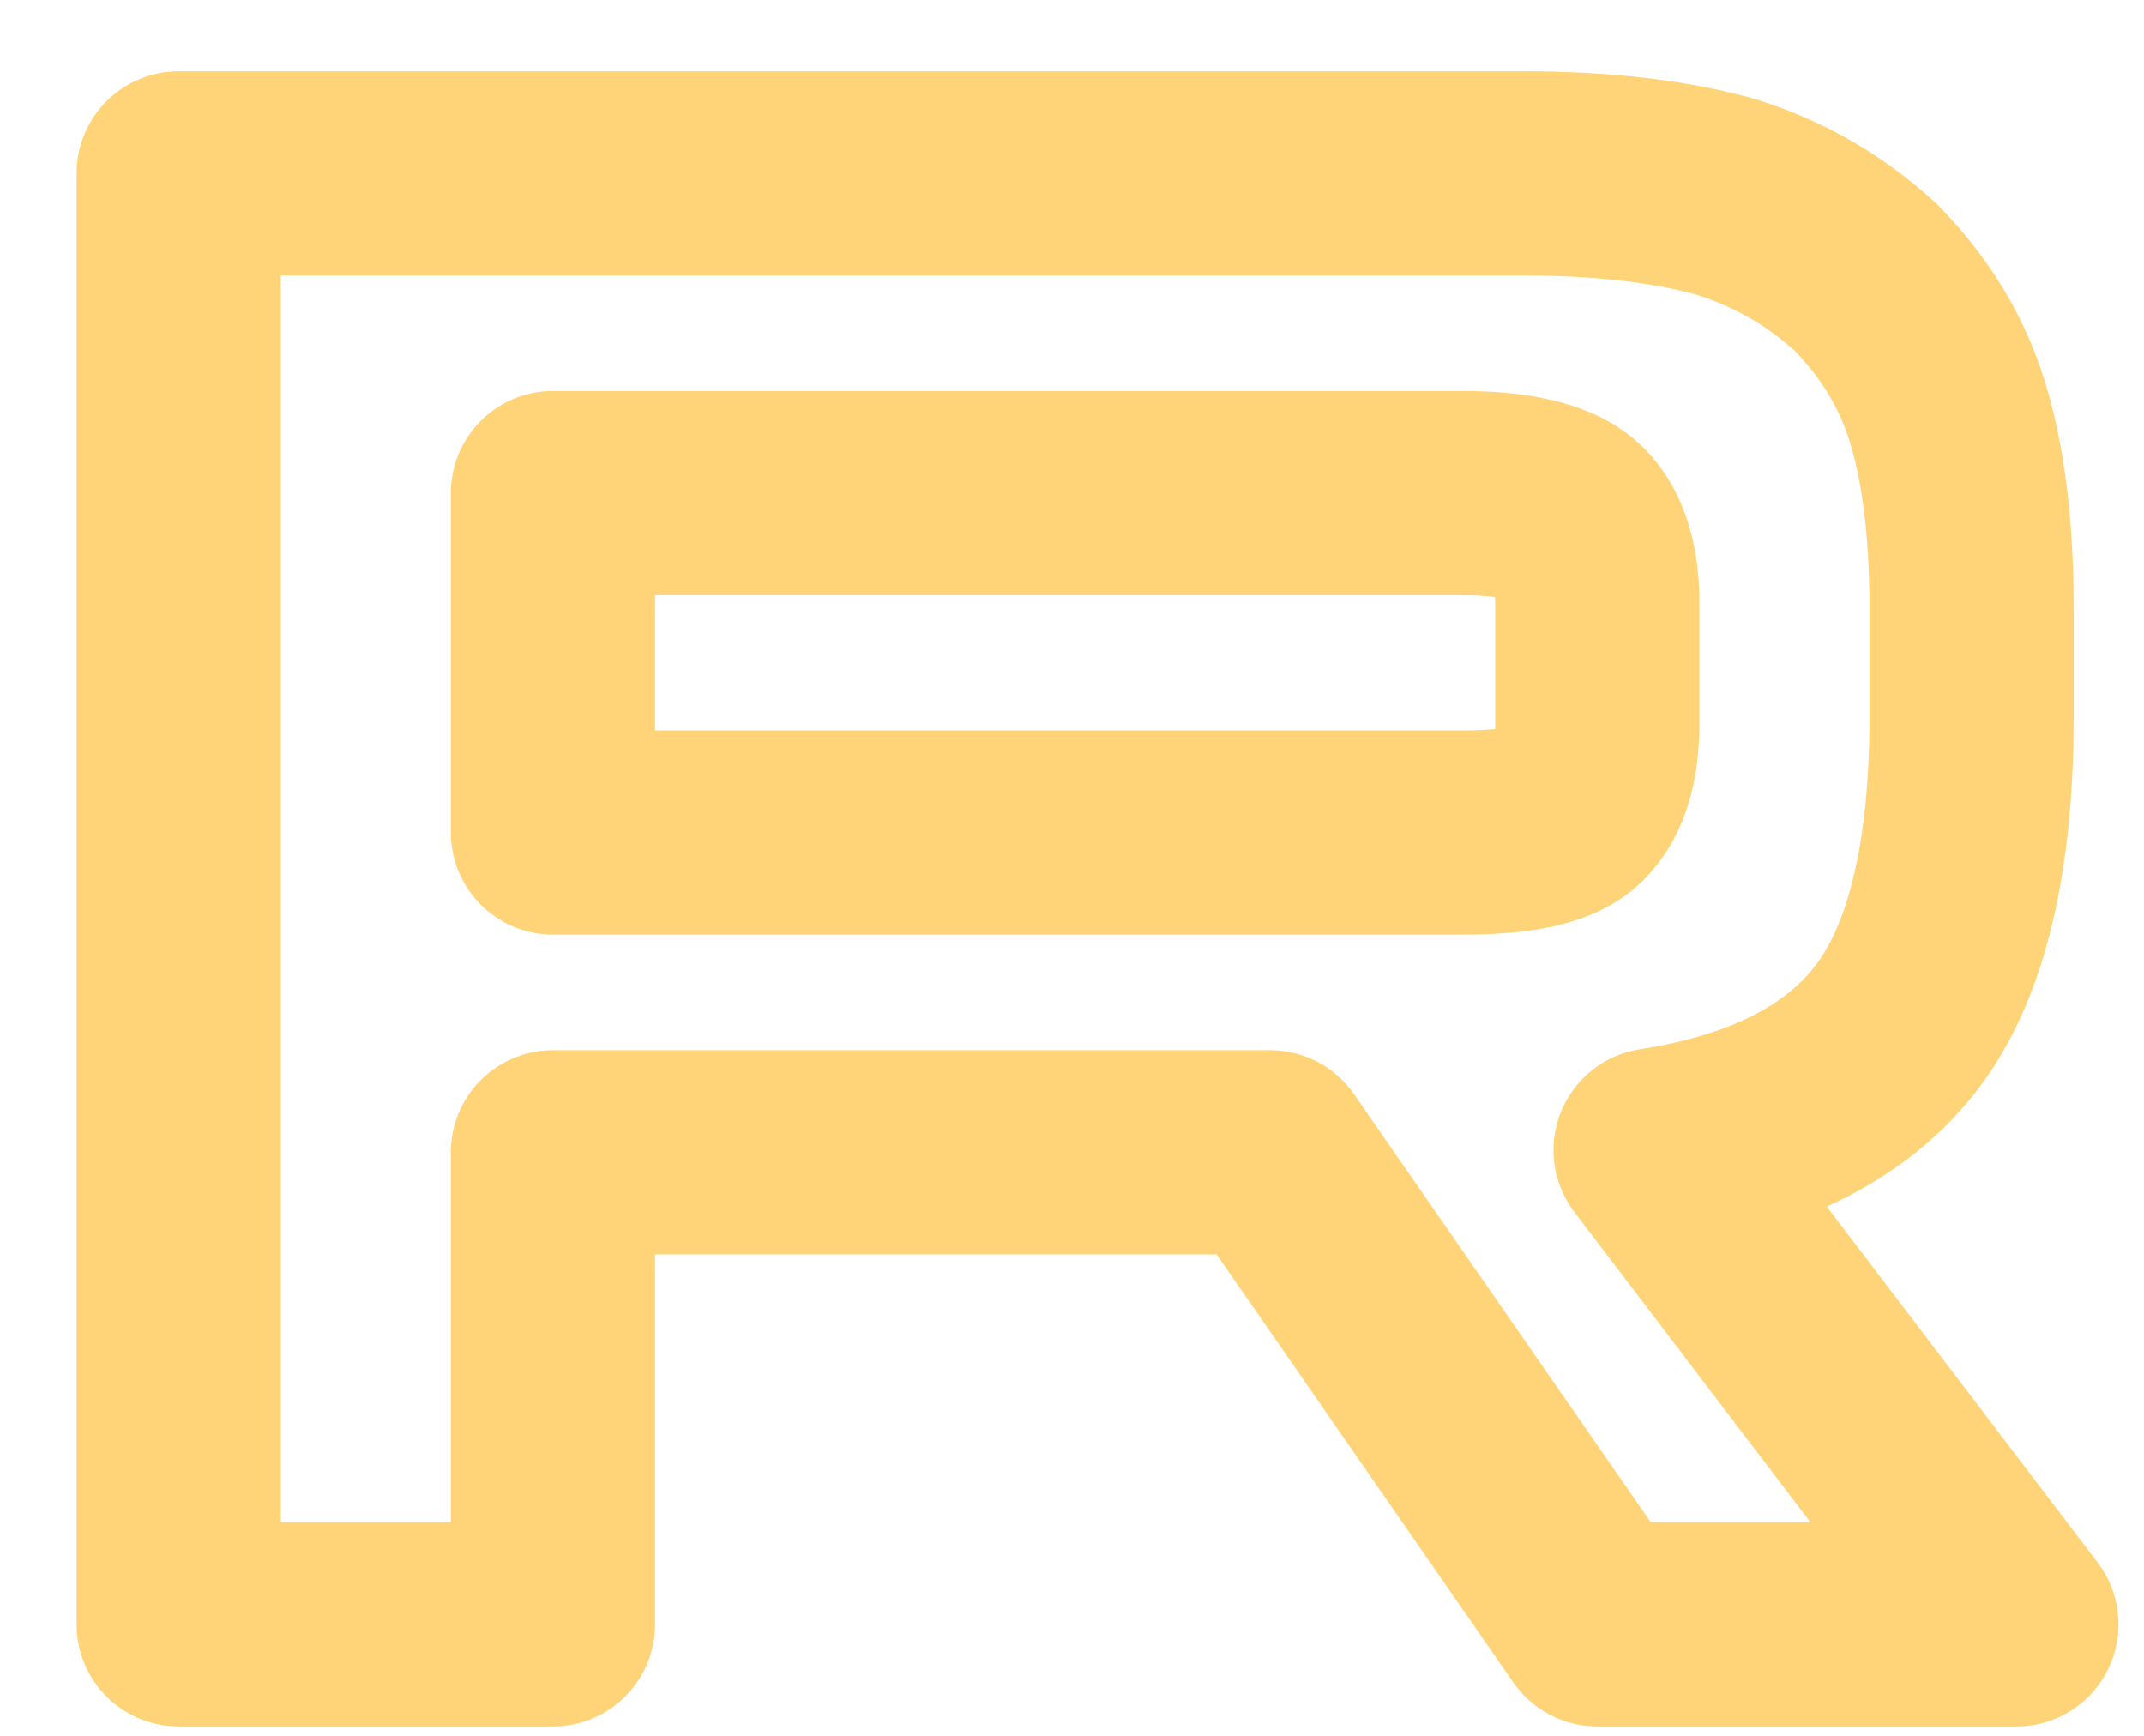 <svg width="21" height="17" viewBox="0 0 21 17" fill="none" xmlns="http://www.w3.org/2000/svg">
<path d="M14.921 1.698H1.75V15.908H5.416V11.285H12.44L15.645 15.908H19.75L16.216 11.264C17.314 11.093 18.104 10.688 18.587 10.049C19.07 9.41 19.311 8.387 19.311 7.024V5.959C19.311 5.149 19.224 4.51 19.07 4.02C18.916 3.53 18.653 3.104 18.279 2.72C17.884 2.358 17.445 2.102 16.919 1.932C16.392 1.783 15.733 1.698 14.921 1.698ZM14.328 8.153H5.416V4.829H14.328C14.833 4.829 15.184 4.915 15.36 5.064C15.536 5.213 15.645 5.49 15.645 5.895V7.088C15.645 7.514 15.536 7.791 15.36 7.94C15.184 8.089 14.833 8.153 14.328 8.153V8.153Z" stroke="#FFD479" stroke-width="2" stroke-linecap="round" stroke-linejoin="round"/>
</svg>
